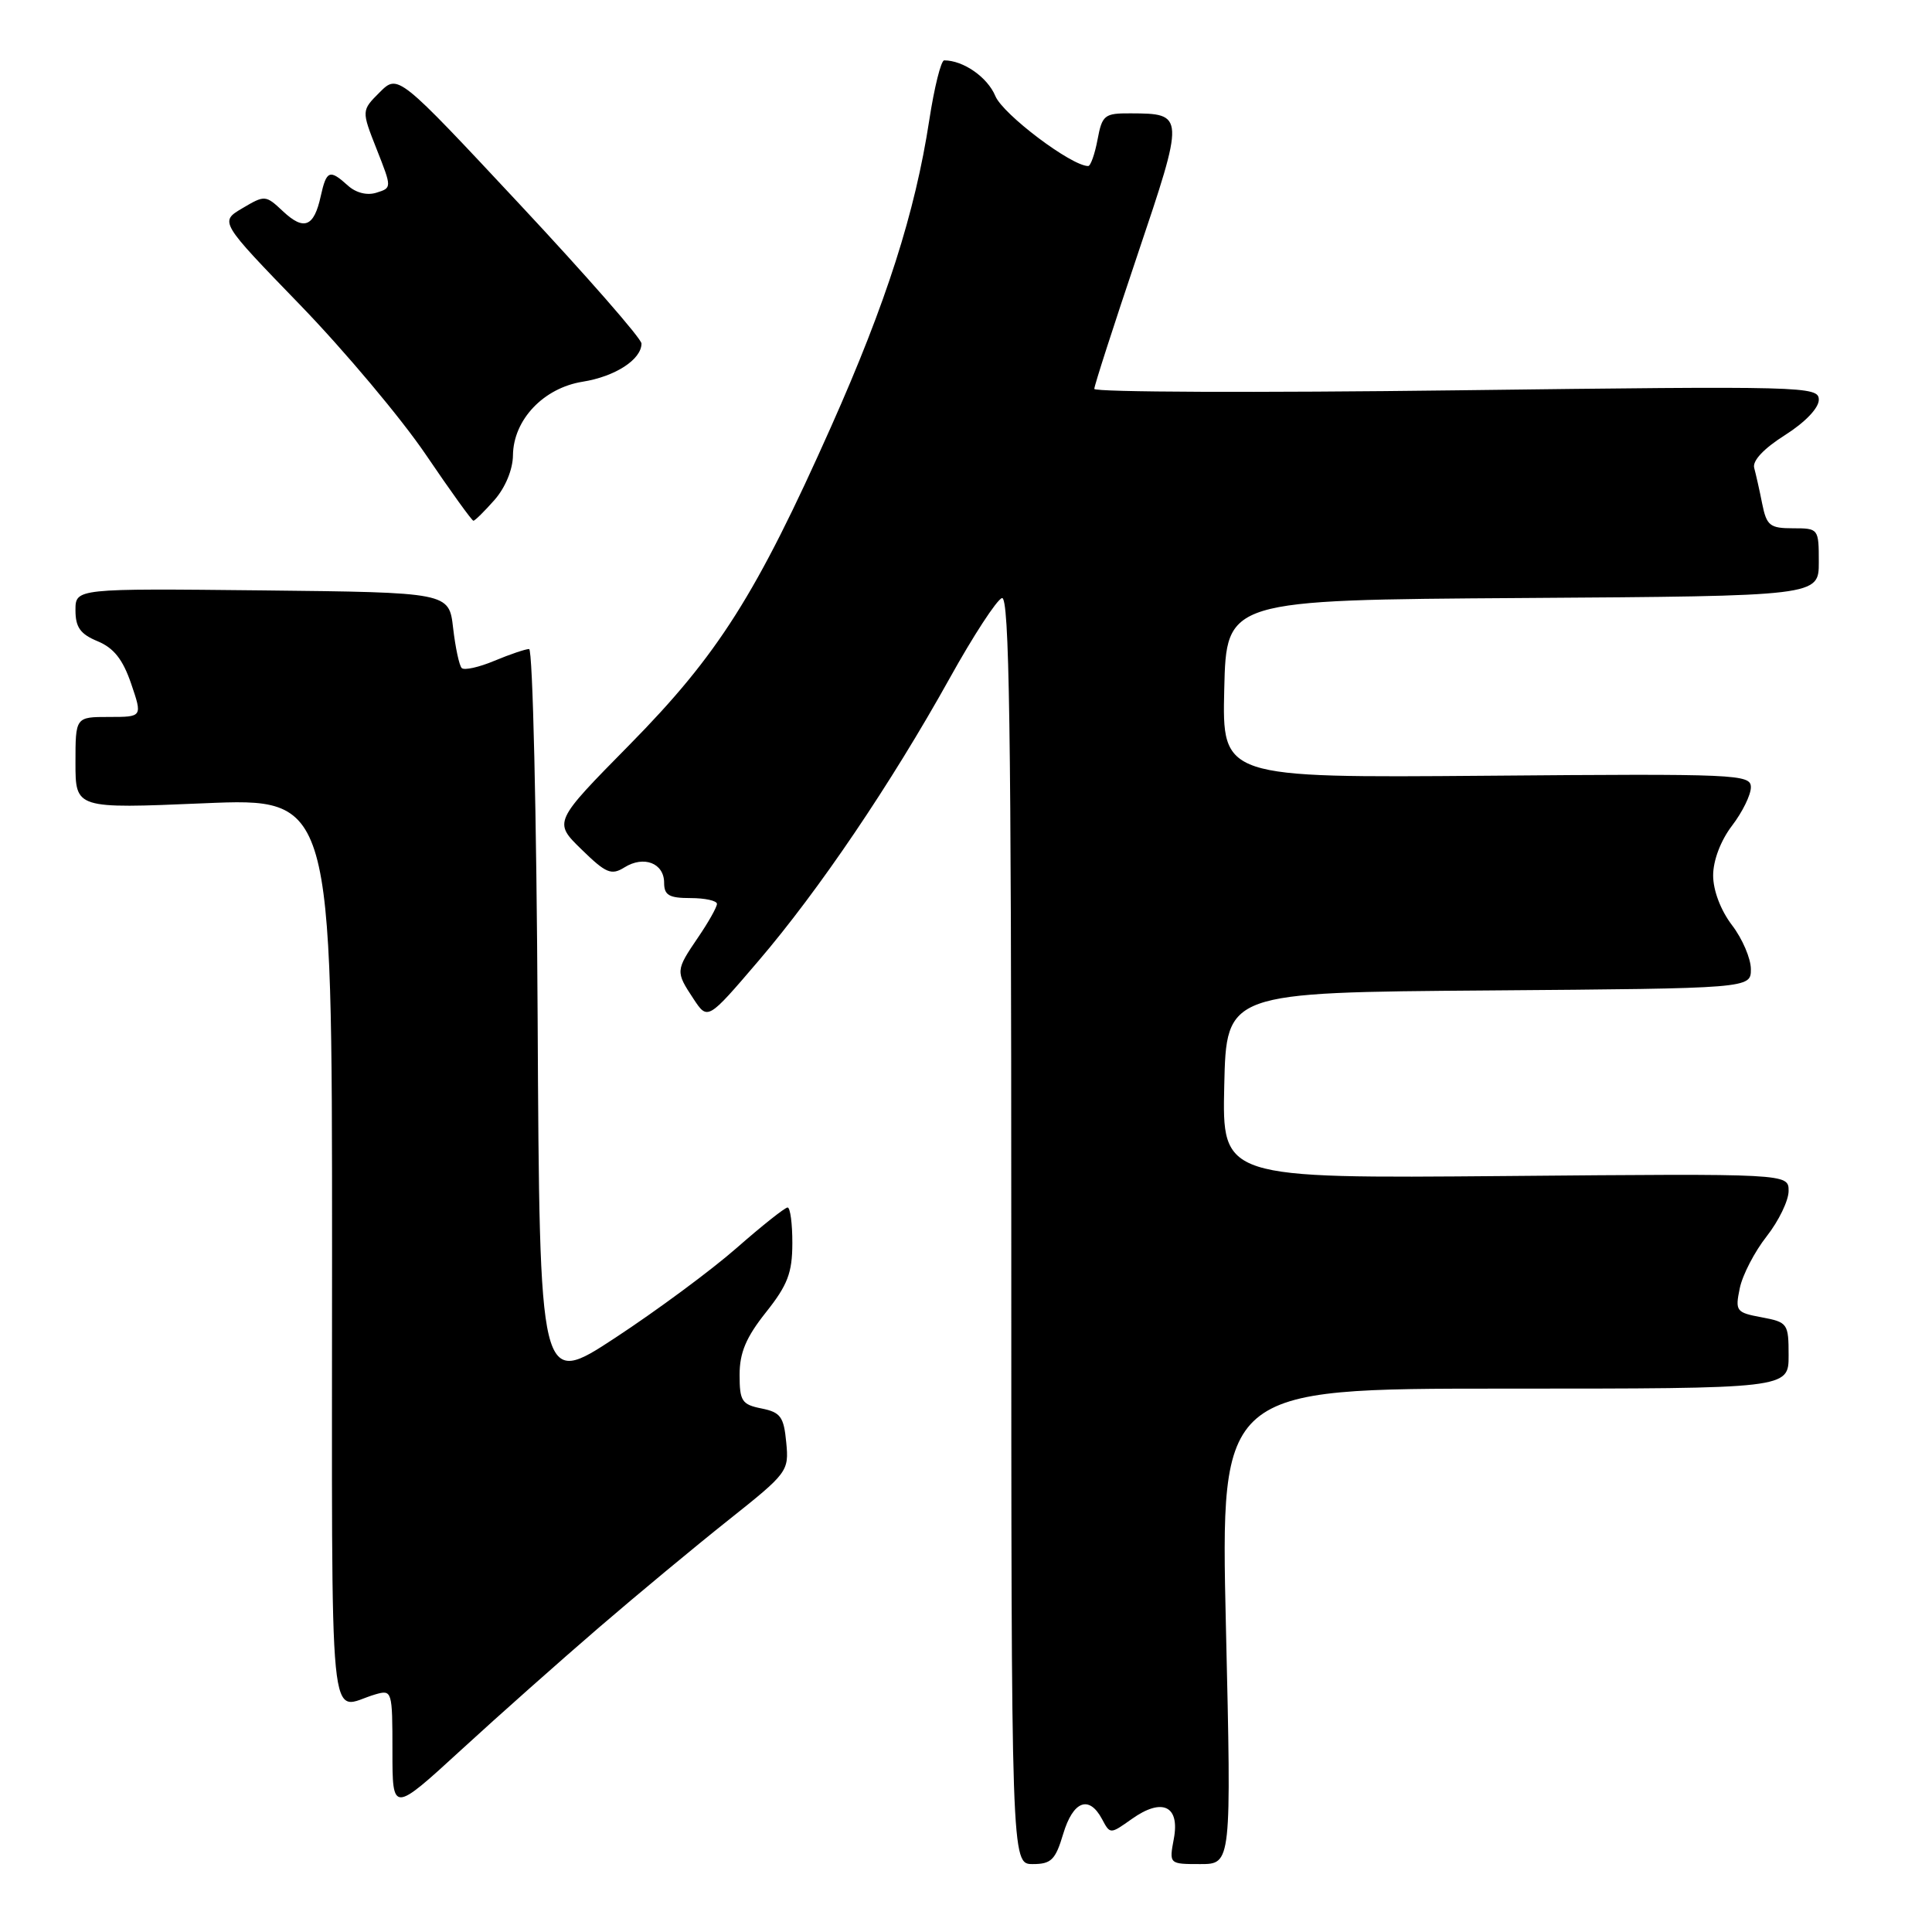 <?xml version="1.0" encoding="UTF-8" standalone="no"?>
<!DOCTYPE svg PUBLIC "-//W3C//DTD SVG 1.1//EN" "http://www.w3.org/Graphics/SVG/1.1/DTD/svg11.dtd" >
<svg xmlns="http://www.w3.org/2000/svg" xmlns:xlink="http://www.w3.org/1999/xlink" version="1.1" viewBox="0 0 256 256">
 <g >
 <path fill="currentColor"
d=" M 140.88 243.00 C 142.19 238.63 144.30 237.82 146.02 241.03 C 147.10 243.06 147.10 243.06 149.96 241.03 C 153.99 238.16 156.36 239.27 155.54 243.64 C 154.91 247.00 154.91 247.00 159.04 247.00 C 163.17 247.00 163.17 247.00 162.44 215.50 C 161.72 184.00 161.72 184.00 199.36 184.00 C 237.00 184.00 237.00 184.00 237.00 179.61 C 237.00 175.37 236.88 175.20 233.43 174.55 C 230.04 173.92 229.90 173.73 230.53 170.69 C 230.89 168.94 232.50 165.84 234.10 163.81 C 235.69 161.78 237.00 159.08 237.00 157.81 C 237.00 155.50 237.00 155.50 199.47 155.83 C 161.94 156.15 161.94 156.15 162.22 143.83 C 162.50 131.50 162.50 131.50 197.25 131.24 C 232.00 130.97 232.00 130.97 232.00 128.42 C 232.00 127.02 230.88 124.39 229.50 122.59 C 228.00 120.62 227.00 117.99 227.00 116.00 C 227.00 114.01 228.00 111.38 229.50 109.41 C 230.88 107.61 232.00 105.32 232.00 104.32 C 232.00 102.59 230.26 102.51 196.97 102.79 C 161.94 103.07 161.94 103.07 162.22 91.29 C 162.50 79.50 162.50 79.50 201.75 79.24 C 241.00 78.98 241.00 78.98 241.00 74.49 C 241.00 70.05 240.97 70.00 237.58 70.00 C 234.52 70.00 234.09 69.66 233.50 66.75 C 233.15 64.96 232.66 62.82 232.44 62.00 C 232.18 61.06 233.71 59.43 236.51 57.66 C 239.19 55.96 241.00 54.07 241.00 52.97 C 241.00 51.18 239.26 51.14 193.00 51.72 C 166.60 52.05 145.00 51.97 145.00 51.53 C 145.00 51.10 147.57 43.13 150.71 33.81 C 157.00 15.14 157.00 15.05 149.80 15.02 C 146.35 15.00 146.04 15.24 145.43 18.50 C 145.07 20.42 144.51 22.00 144.19 22.00 C 141.97 22.00 132.90 15.16 131.89 12.73 C 130.85 10.23 127.65 8.00 125.11 8.00 C 124.69 8.00 123.80 11.57 123.13 15.94 C 121.25 28.19 117.44 40.11 110.14 56.50 C 100.22 78.77 95.15 86.77 83.42 98.68 C 73.33 108.92 73.33 108.92 77.04 112.54 C 80.30 115.72 81.00 116.02 82.75 114.93 C 85.31 113.33 88.00 114.37 88.00 116.97 C 88.00 118.62 88.65 119.00 91.50 119.00 C 93.42 119.00 95.00 119.35 95.00 119.77 C 95.00 120.19 93.88 122.19 92.50 124.21 C 89.51 128.61 89.50 128.73 91.89 132.35 C 93.77 135.20 93.77 135.20 100.48 127.35 C 108.50 117.98 118.08 103.82 125.85 89.85 C 128.96 84.25 132.07 79.48 132.76 79.25 C 133.74 78.92 134.00 96.37 134.00 162.92 C 134.00 247.00 134.00 247.00 136.84 247.00 C 139.29 247.00 139.85 246.45 140.88 243.00 Z  M 79.37 215.65 C 84.39 211.33 92.11 204.92 96.53 201.41 C 104.39 195.16 104.55 194.95 104.18 191.12 C 103.86 187.73 103.43 187.14 100.91 186.63 C 98.30 186.11 98.00 185.65 98.00 182.17 C 98.00 179.23 98.86 177.20 101.49 173.89 C 104.37 170.27 104.98 168.66 104.99 164.75 C 105.00 162.14 104.71 160.00 104.36 160.00 C 104.01 160.00 100.97 162.41 97.61 165.36 C 94.25 168.31 87.00 173.67 81.50 177.28 C 71.50 183.84 71.50 183.84 71.24 134.92 C 71.10 108.01 70.59 86.00 70.11 86.00 C 69.64 86.00 67.57 86.70 65.51 87.56 C 63.46 88.42 61.51 88.85 61.18 88.52 C 60.85 88.19 60.34 85.80 60.04 83.21 C 59.50 78.50 59.50 78.50 34.75 78.23 C 10.00 77.97 10.00 77.97 10.00 80.86 C 10.00 83.12 10.64 84.02 12.94 84.97 C 15.08 85.86 16.28 87.38 17.38 90.60 C 18.88 95.00 18.88 95.00 14.44 95.00 C 10.00 95.00 10.00 95.00 10.00 101.08 C 10.00 107.16 10.00 107.16 27.00 106.44 C 44.00 105.72 44.00 105.72 44.00 165.93 C 44.00 232.39 43.41 226.34 49.75 224.51 C 51.95 223.88 52.00 224.04 52.00 232.04 C 52.00 240.22 52.00 240.22 61.12 231.86 C 66.13 227.26 74.35 219.97 79.37 215.65 Z  M 65.52 66.25 C 66.96 64.61 67.95 62.22 67.97 60.33 C 68.02 55.63 72.01 51.41 77.20 50.58 C 81.53 49.89 85.00 47.63 85.00 45.52 C 85.00 44.87 77.74 36.57 68.87 27.08 C 52.74 9.81 52.74 9.81 50.31 12.23 C 47.89 14.65 47.89 14.65 49.91 19.77 C 51.93 24.89 51.93 24.89 49.89 25.53 C 48.65 25.93 47.17 25.56 46.10 24.59 C 43.68 22.40 43.26 22.56 42.50 25.99 C 41.61 30.07 40.28 30.61 37.50 28.00 C 35.20 25.84 35.09 25.83 32.12 27.59 C 29.09 29.38 29.09 29.38 39.80 40.44 C 45.68 46.52 53.17 55.44 56.43 60.25 C 59.69 65.06 62.53 69.00 62.73 69.00 C 62.93 69.00 64.19 67.76 65.52 66.25 Z "/>
</g>
</svg>